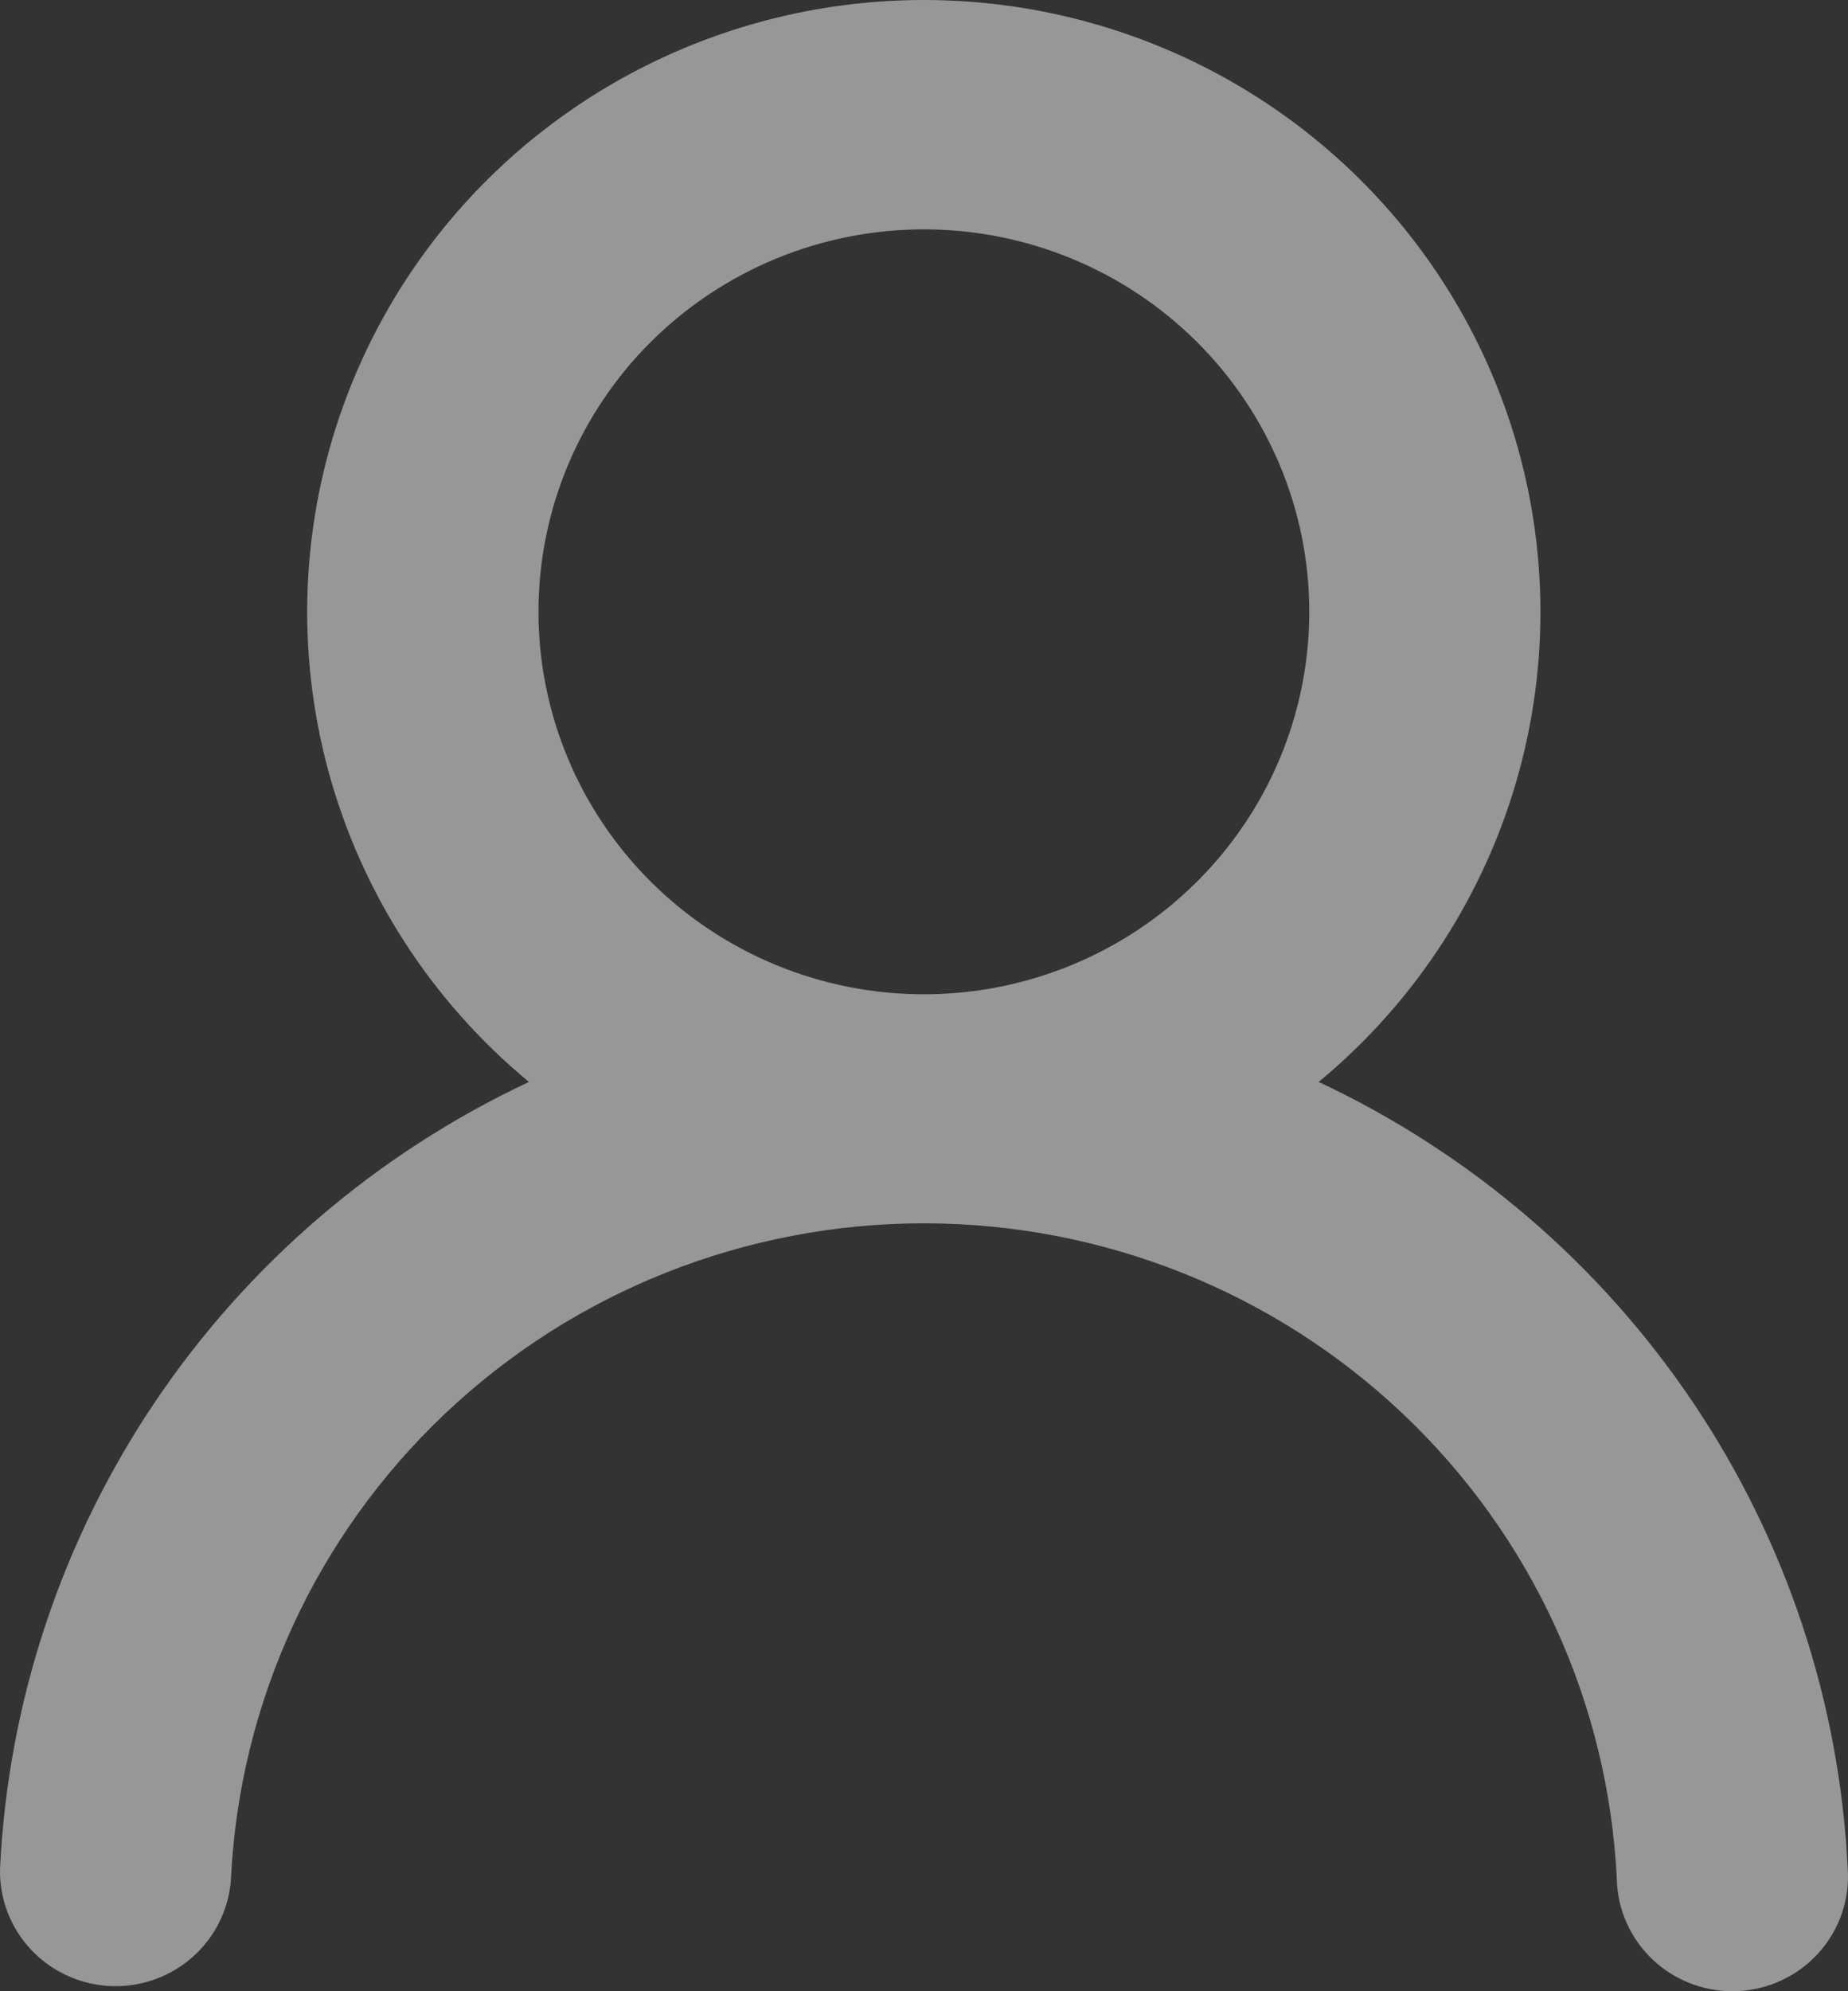 <svg width="39" height="42" viewBox="0 0 39 42" fill="none" xmlns="http://www.w3.org/2000/svg">
<rect x="0" y="0" width="39" height="42" fill="#333333" stroke="none"/>
<path opacity="0.49" fill-rule="evenodd" clip-rule="evenodd" d="M27.631 12.905C27.631 15.044 26.774 17.096 25.248 18.609C23.723 20.122 21.654 20.972 19.497 20.972C17.34 20.972 15.272 20.122 13.746 18.609C12.221 17.096 11.364 15.044 11.364 12.905C11.364 10.765 12.221 8.714 13.746 7.201C15.272 5.688 17.34 4.838 19.497 4.838C21.654 4.838 23.723 5.688 25.248 7.201C26.774 8.714 27.631 10.765 27.631 12.905ZM27.829 22.821C29.883 21.123 31.359 18.838 32.058 16.277C32.756 13.717 32.642 11.006 31.731 8.512C30.82 6.018 29.157 3.863 26.968 2.34C24.779 0.817 22.17 0 19.496 0C16.822 0 14.213 0.817 12.024 2.34C9.834 3.863 8.171 6.018 7.261 8.512C6.35 11.006 6.236 13.717 6.934 16.277C7.632 18.838 9.109 21.123 11.163 22.821C7.96 24.323 5.23 26.66 3.263 29.583C1.297 32.506 0.169 35.904 0.001 39.414C-0.015 40.046 0.22 40.66 0.654 41.122C1.089 41.585 1.689 41.861 2.326 41.891C2.963 41.92 3.587 41.701 4.063 41.28C4.539 40.859 4.83 40.271 4.874 39.639C5.051 35.911 6.67 32.393 9.393 29.817C12.116 27.24 15.734 25.803 19.497 25.803C23.261 25.803 26.879 27.24 29.602 29.817C32.325 32.393 33.944 35.911 34.121 39.639C34.129 39.962 34.202 40.279 34.335 40.573C34.468 40.867 34.66 41.132 34.897 41.351C35.135 41.571 35.415 41.741 35.72 41.852C36.025 41.963 36.349 42.013 36.674 41.997C36.999 41.983 37.317 41.903 37.61 41.764C37.903 41.626 38.166 41.43 38.382 41.19C38.598 40.949 38.764 40.668 38.869 40.363C38.974 40.058 39.017 39.735 38.994 39.414C38.825 35.903 37.697 32.505 35.73 29.582C33.763 26.66 31.032 24.322 27.829 22.821Z" fill="white"/>
</svg>
